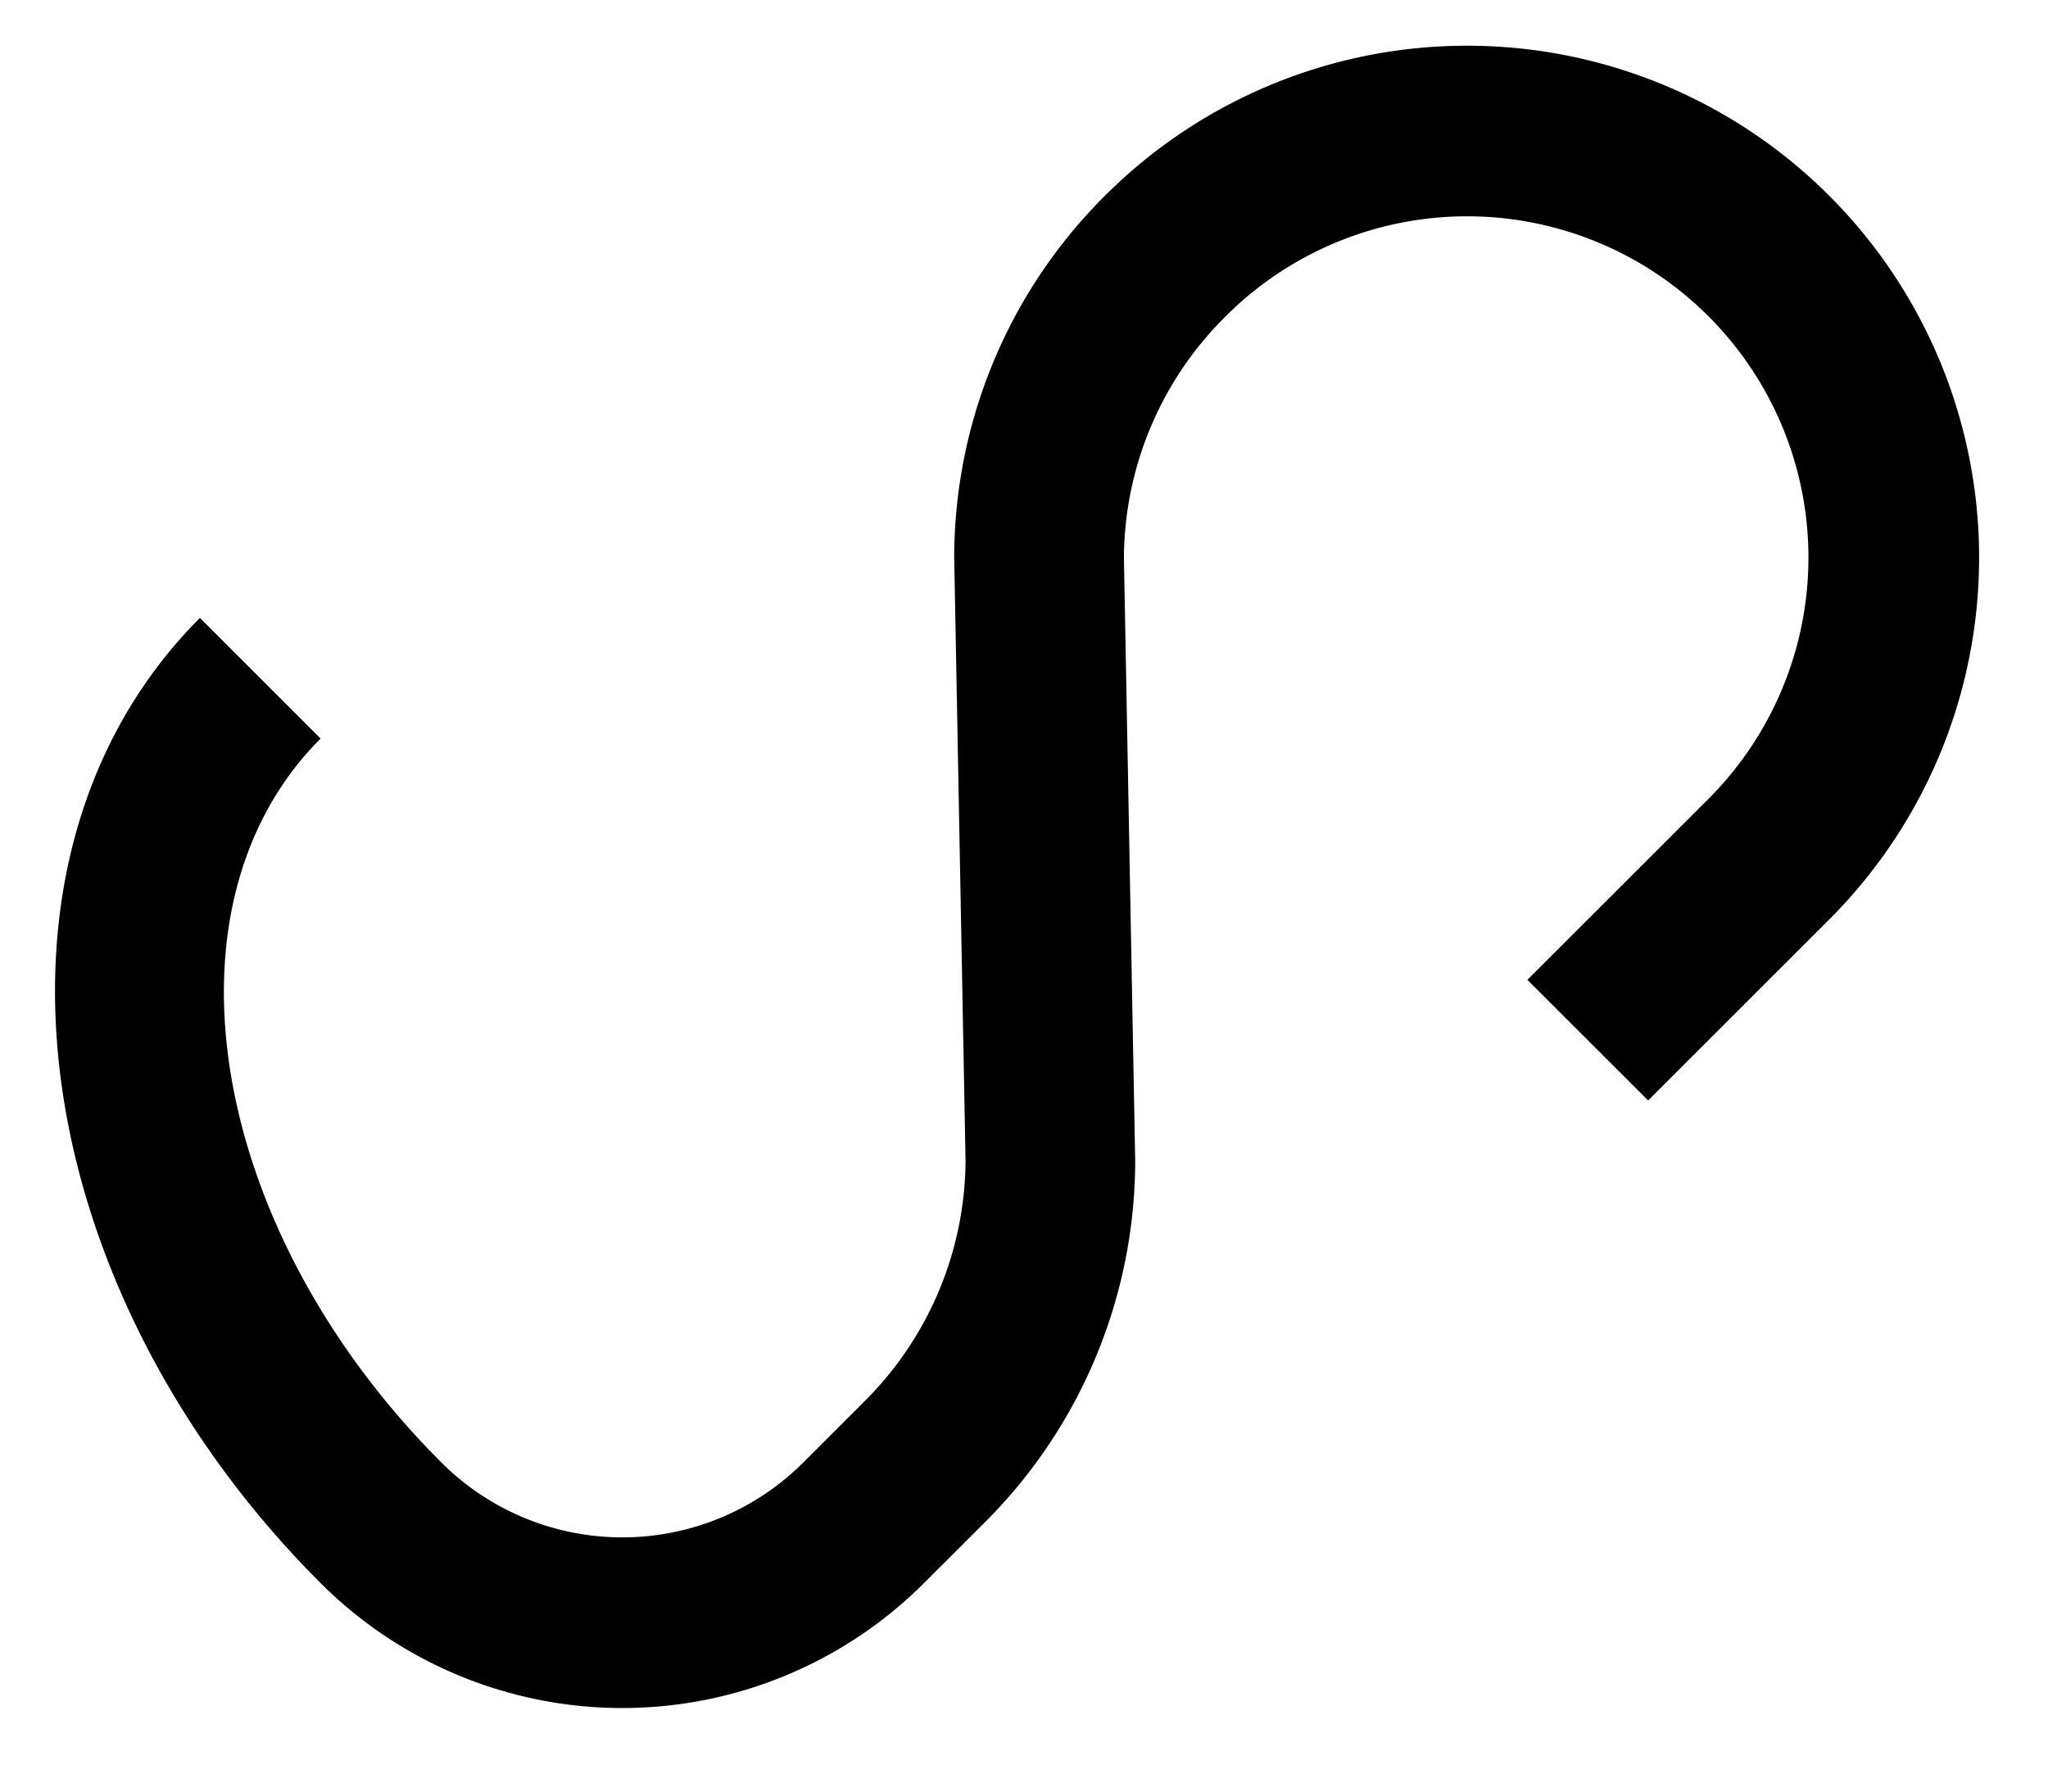 <svg xmlns="http://www.w3.org/2000/svg" version="1.0" width="24" height="21"><path d="M21.435 2.293a6 6 0 0 0-8.485 0 5.992 5.992 0 0 0-1.768 4.243l.133 7.07a4.01 4.01 0 0 1-1.194 2.829l-.707.707a3 3 0 0 1-4.242 0c-2.734-2.734-3.367-6.533-1.415-8.485L2.343 7.243C-.39 9.976.243 15.042 3.757 18.556a5 5 0 0 0 7.071 0l.708-.707a5.992 5.992 0 0 0 1.767-4.242l-.132-7.071a4.01 4.01 0 0 1 1.193-2.829 4 4 0 0 1 5.657 5.657l-2.122 2.121 1.415 1.414 2.121-2.12a6 6 0 0 0 0-8.486z"/></svg>